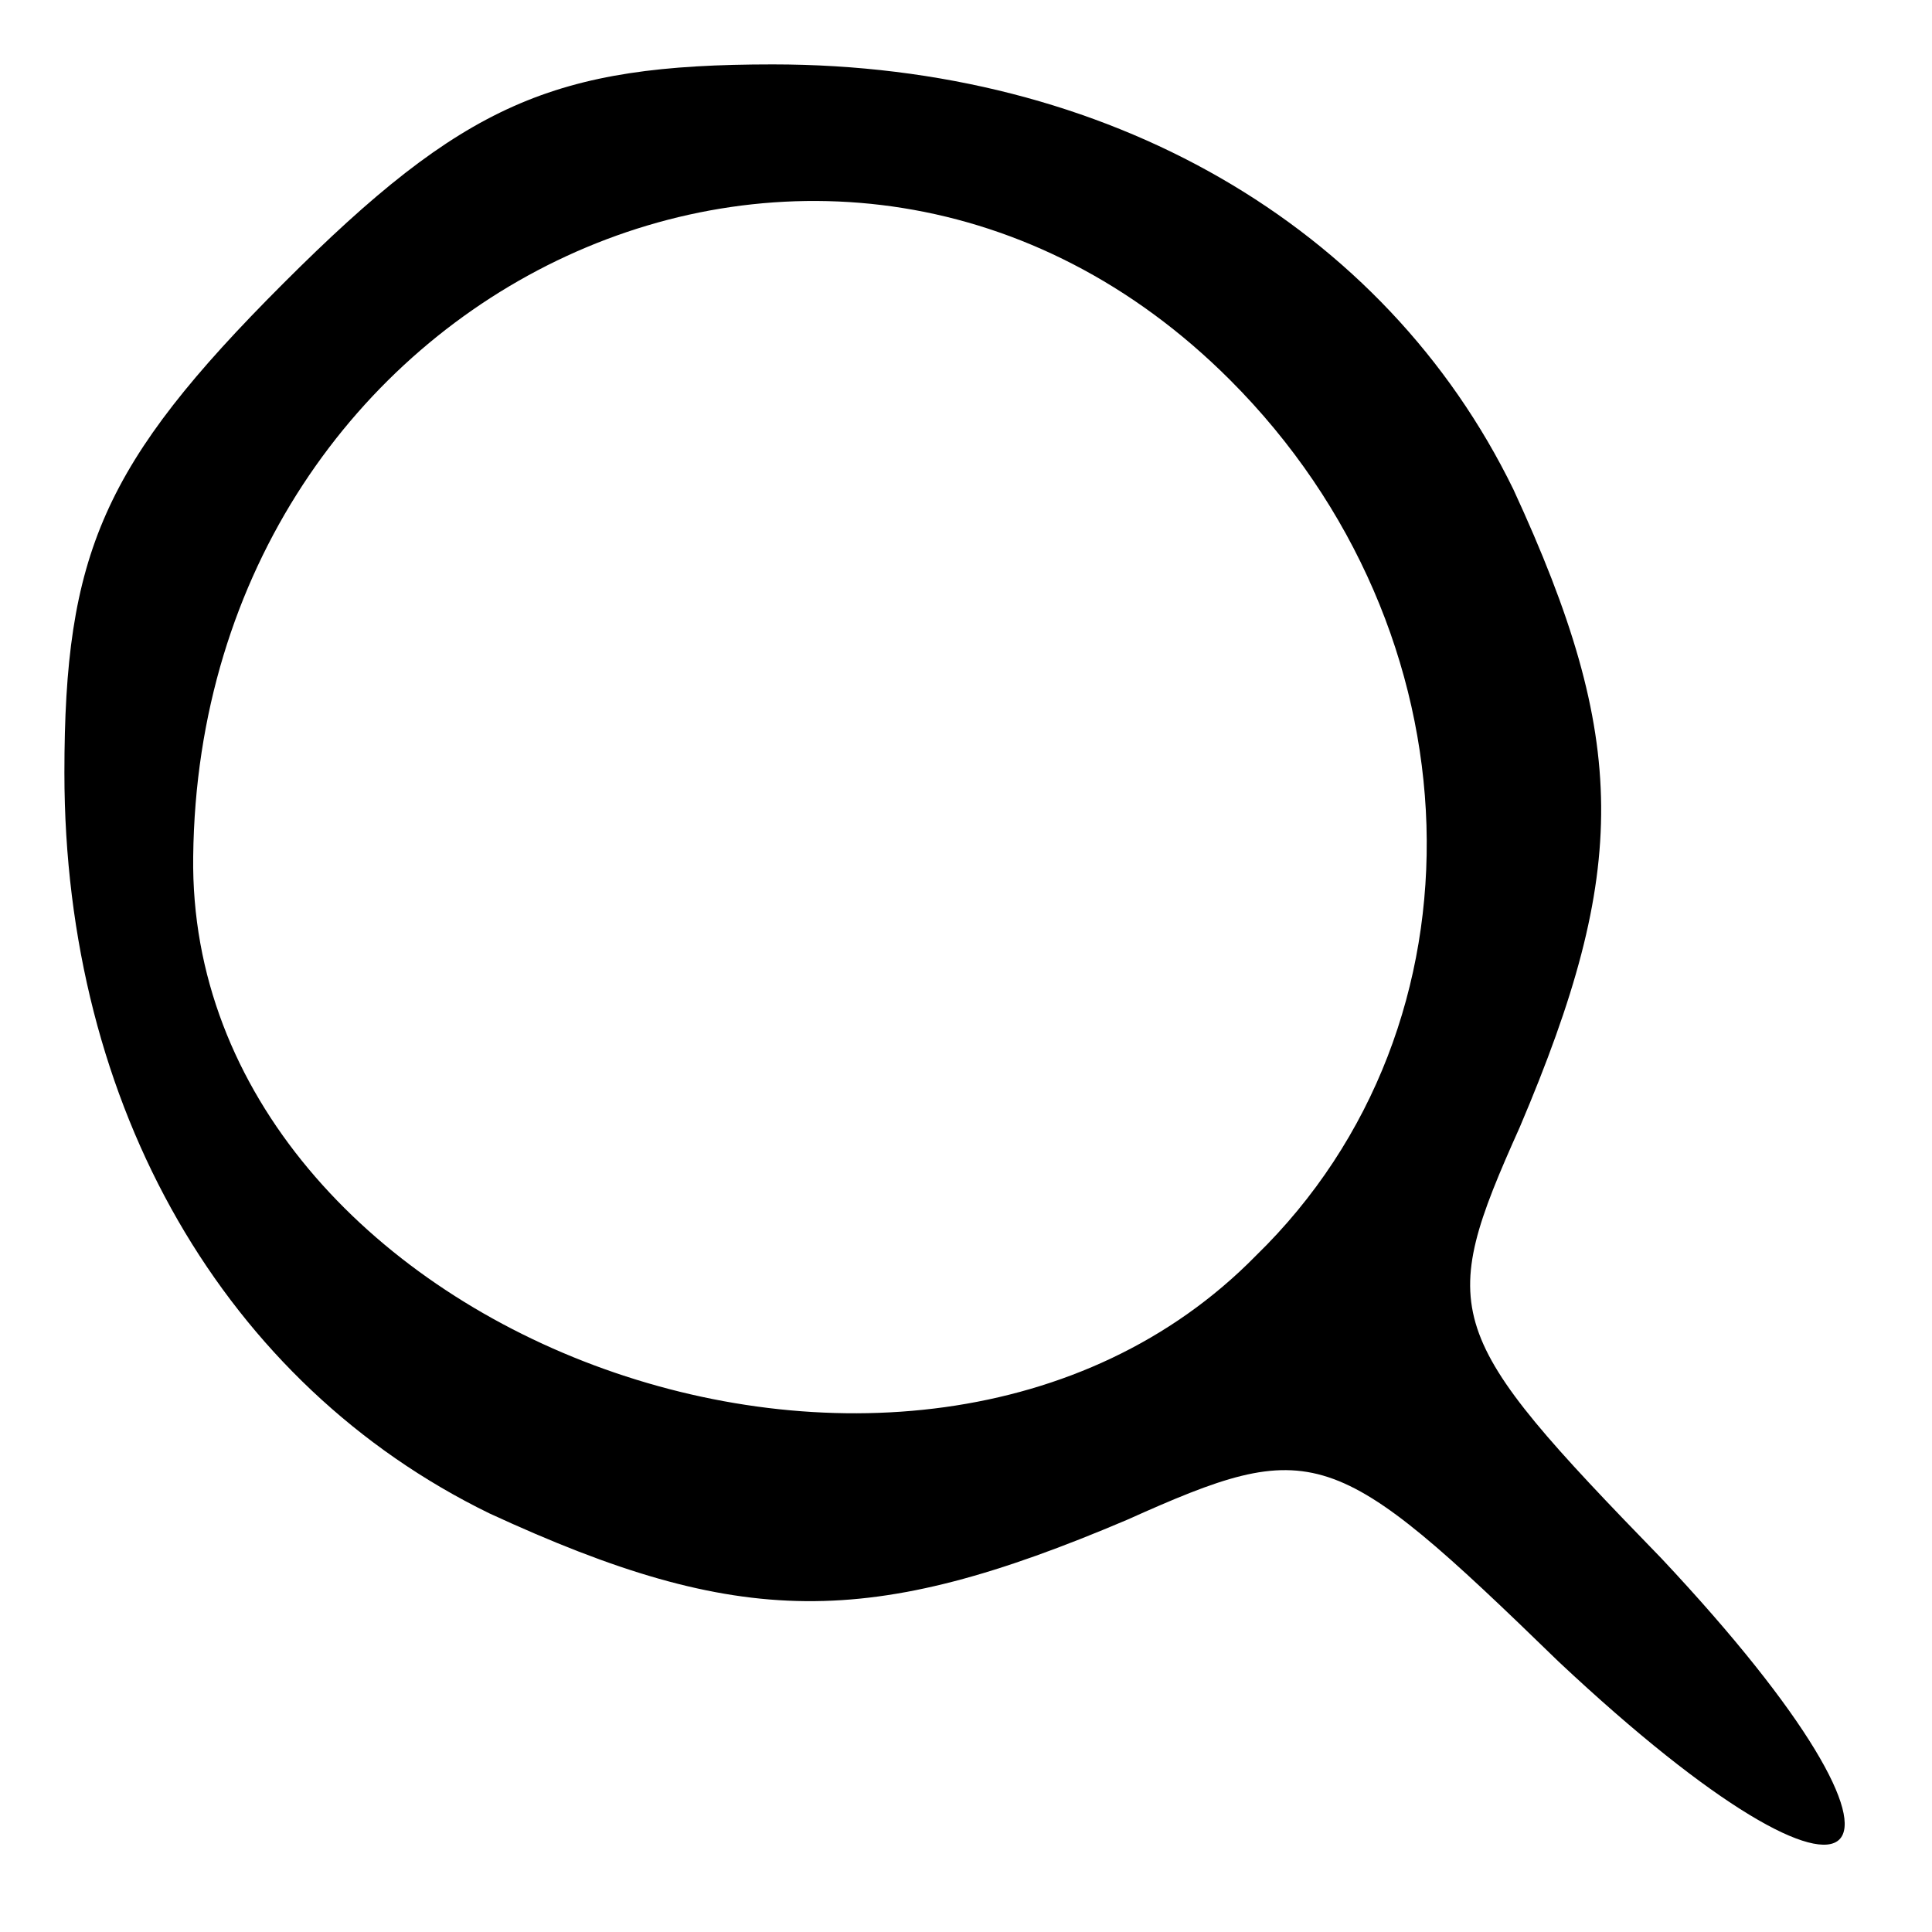 <?xml version="1.0" standalone="no"?>
<!DOCTYPE svg PUBLIC "-//W3C//DTD SVG 20010904//EN"
 "http://www.w3.org/TR/2001/REC-SVG-20010904/DTD/svg10.dtd">
<svg version="1.0" xmlns="http://www.w3.org/2000/svg"
 width="30pt" height="30pt" viewBox="0 0 30 30"
 preserveAspectRatio="xMidYMid meet">

<g transform="translate(0,30) scale(0.1,-0.1)"
fill="#000000" stroke="none">
<path d="M44 256 c-28 -28 -34 -42 -34 -76 0 -52 25 -95 66 -115 39 -18 59
-18 99 -1 29 13 32 12 67 -22 49 -46 62 -33 16 16 -34 35 -35 38 -22 67 17 40
17 60 -1 99 -20 41 -63 66 -115 66 -34 0 -48 -6 -76 -34z m147 -15 c39 -39 41
-100 4 -136 -53 -54 -166 -12 -165 62 1 89 100 135 161 74z"/>
</g>
</svg>
